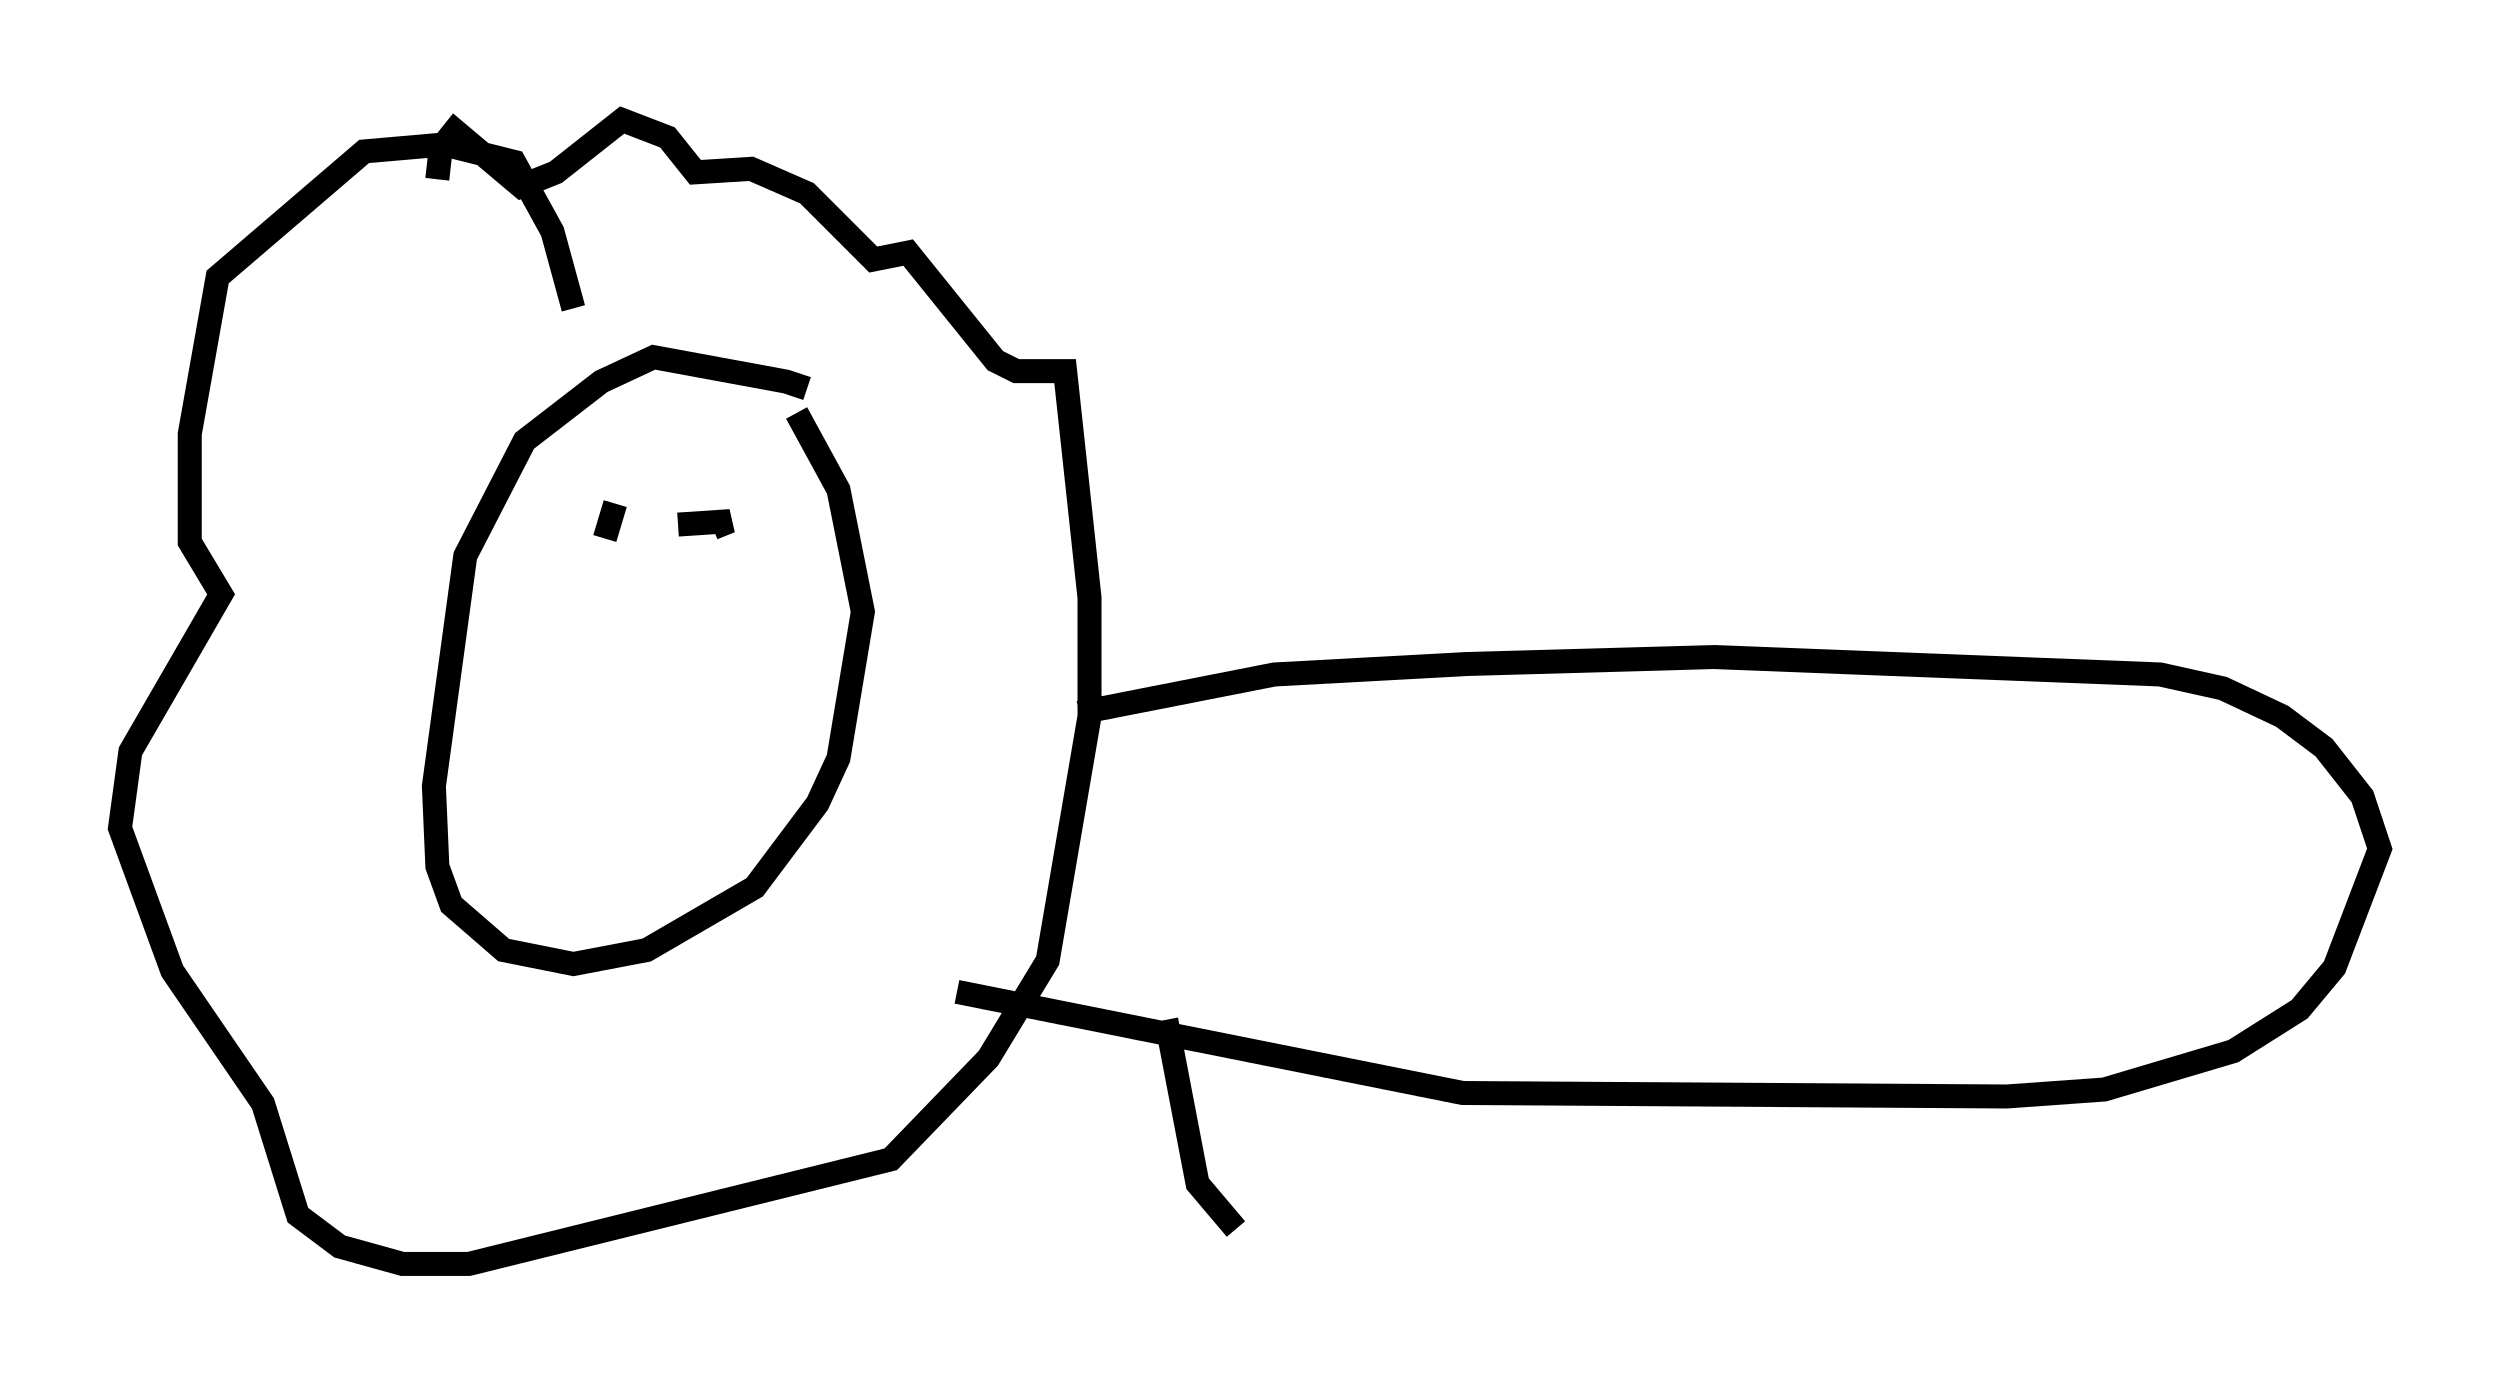 <?xml version="1.0" encoding="utf-8" ?>
<svg baseProfile="full" height="57.642" version="1.1" width="104.123" xmlns="http://www.w3.org/2000/svg" xmlns:ev="http://www.w3.org/2001/xml-events" xmlns:xlink="http://www.w3.org/1999/xlink"><defs /><rect fill="white" height="57.642" width="104.123" x="0" y="0" /><path d="M34.05, 17.056 m-0.436, -0.872 l-0.872, -0.291 -5.52, -1.017 l-2.179, 1.017 -3.196, 2.469 l-2.469, 4.793 -1.307, 9.587 l0.145, 3.341 0.581, 1.598 l2.179, 1.888 2.905, 0.581 l3.05, -0.581 4.503, -2.615 l2.615, -3.486 0.872, -1.888 l1.017, -6.101 -1.017, -5.084 l-1.743, -3.196 m-7.553, 3.777 l-0.436, 1.453 m3.05, -0.581 l2.179, -0.145 -0.726, 0.291 m-5.81, -9.151 l-0.872, -3.196 -1.598, -2.905 l-2.905, -0.726 -3.341, 0.291 l-6.101, 5.229 -1.162, 6.536 l0.0, 4.503 1.307, 2.179 l-3.777, 6.536 -0.436, 3.196 l2.179, 5.955 3.777, 5.52 l1.453, 4.648 1.743, 1.307 l2.615, 0.726 2.76, 0.0 l17.575, -4.358 4.067, -4.212 l2.469, -4.067 1.743, -10.168 l0.0, -4.939 -1.017, -9.441 l-2.034, 0.0 -0.872, -0.436 l-3.631, -4.503 -1.453, 0.291 l-2.76, -2.76 -2.324, -1.017 l-2.324, 0.145 -1.162, -1.453 l-1.888, -0.726 -2.76, 2.179 l-1.453, 0.581 -2.76, -2.324 l-0.581, 0.726 -0.145, 1.307 m26.726, 22.223 l8.134, -1.598 7.989, -0.436 l10.313, -0.291 18.592, 0.726 l2.615, 0.581 2.469, 1.162 l1.743, 1.307 1.598, 2.034 l0.726, 2.179 -1.888, 4.939 l-1.453, 1.743 -2.76, 1.743 l-5.374, 1.598 -4.067, 0.291 l-22.659, -0.145 -21.061, -4.212 m8.715, 1.162 l1.307, 6.827 1.598, 1.888 " fill="none" stroke="black" stroke-width="1" /></svg>